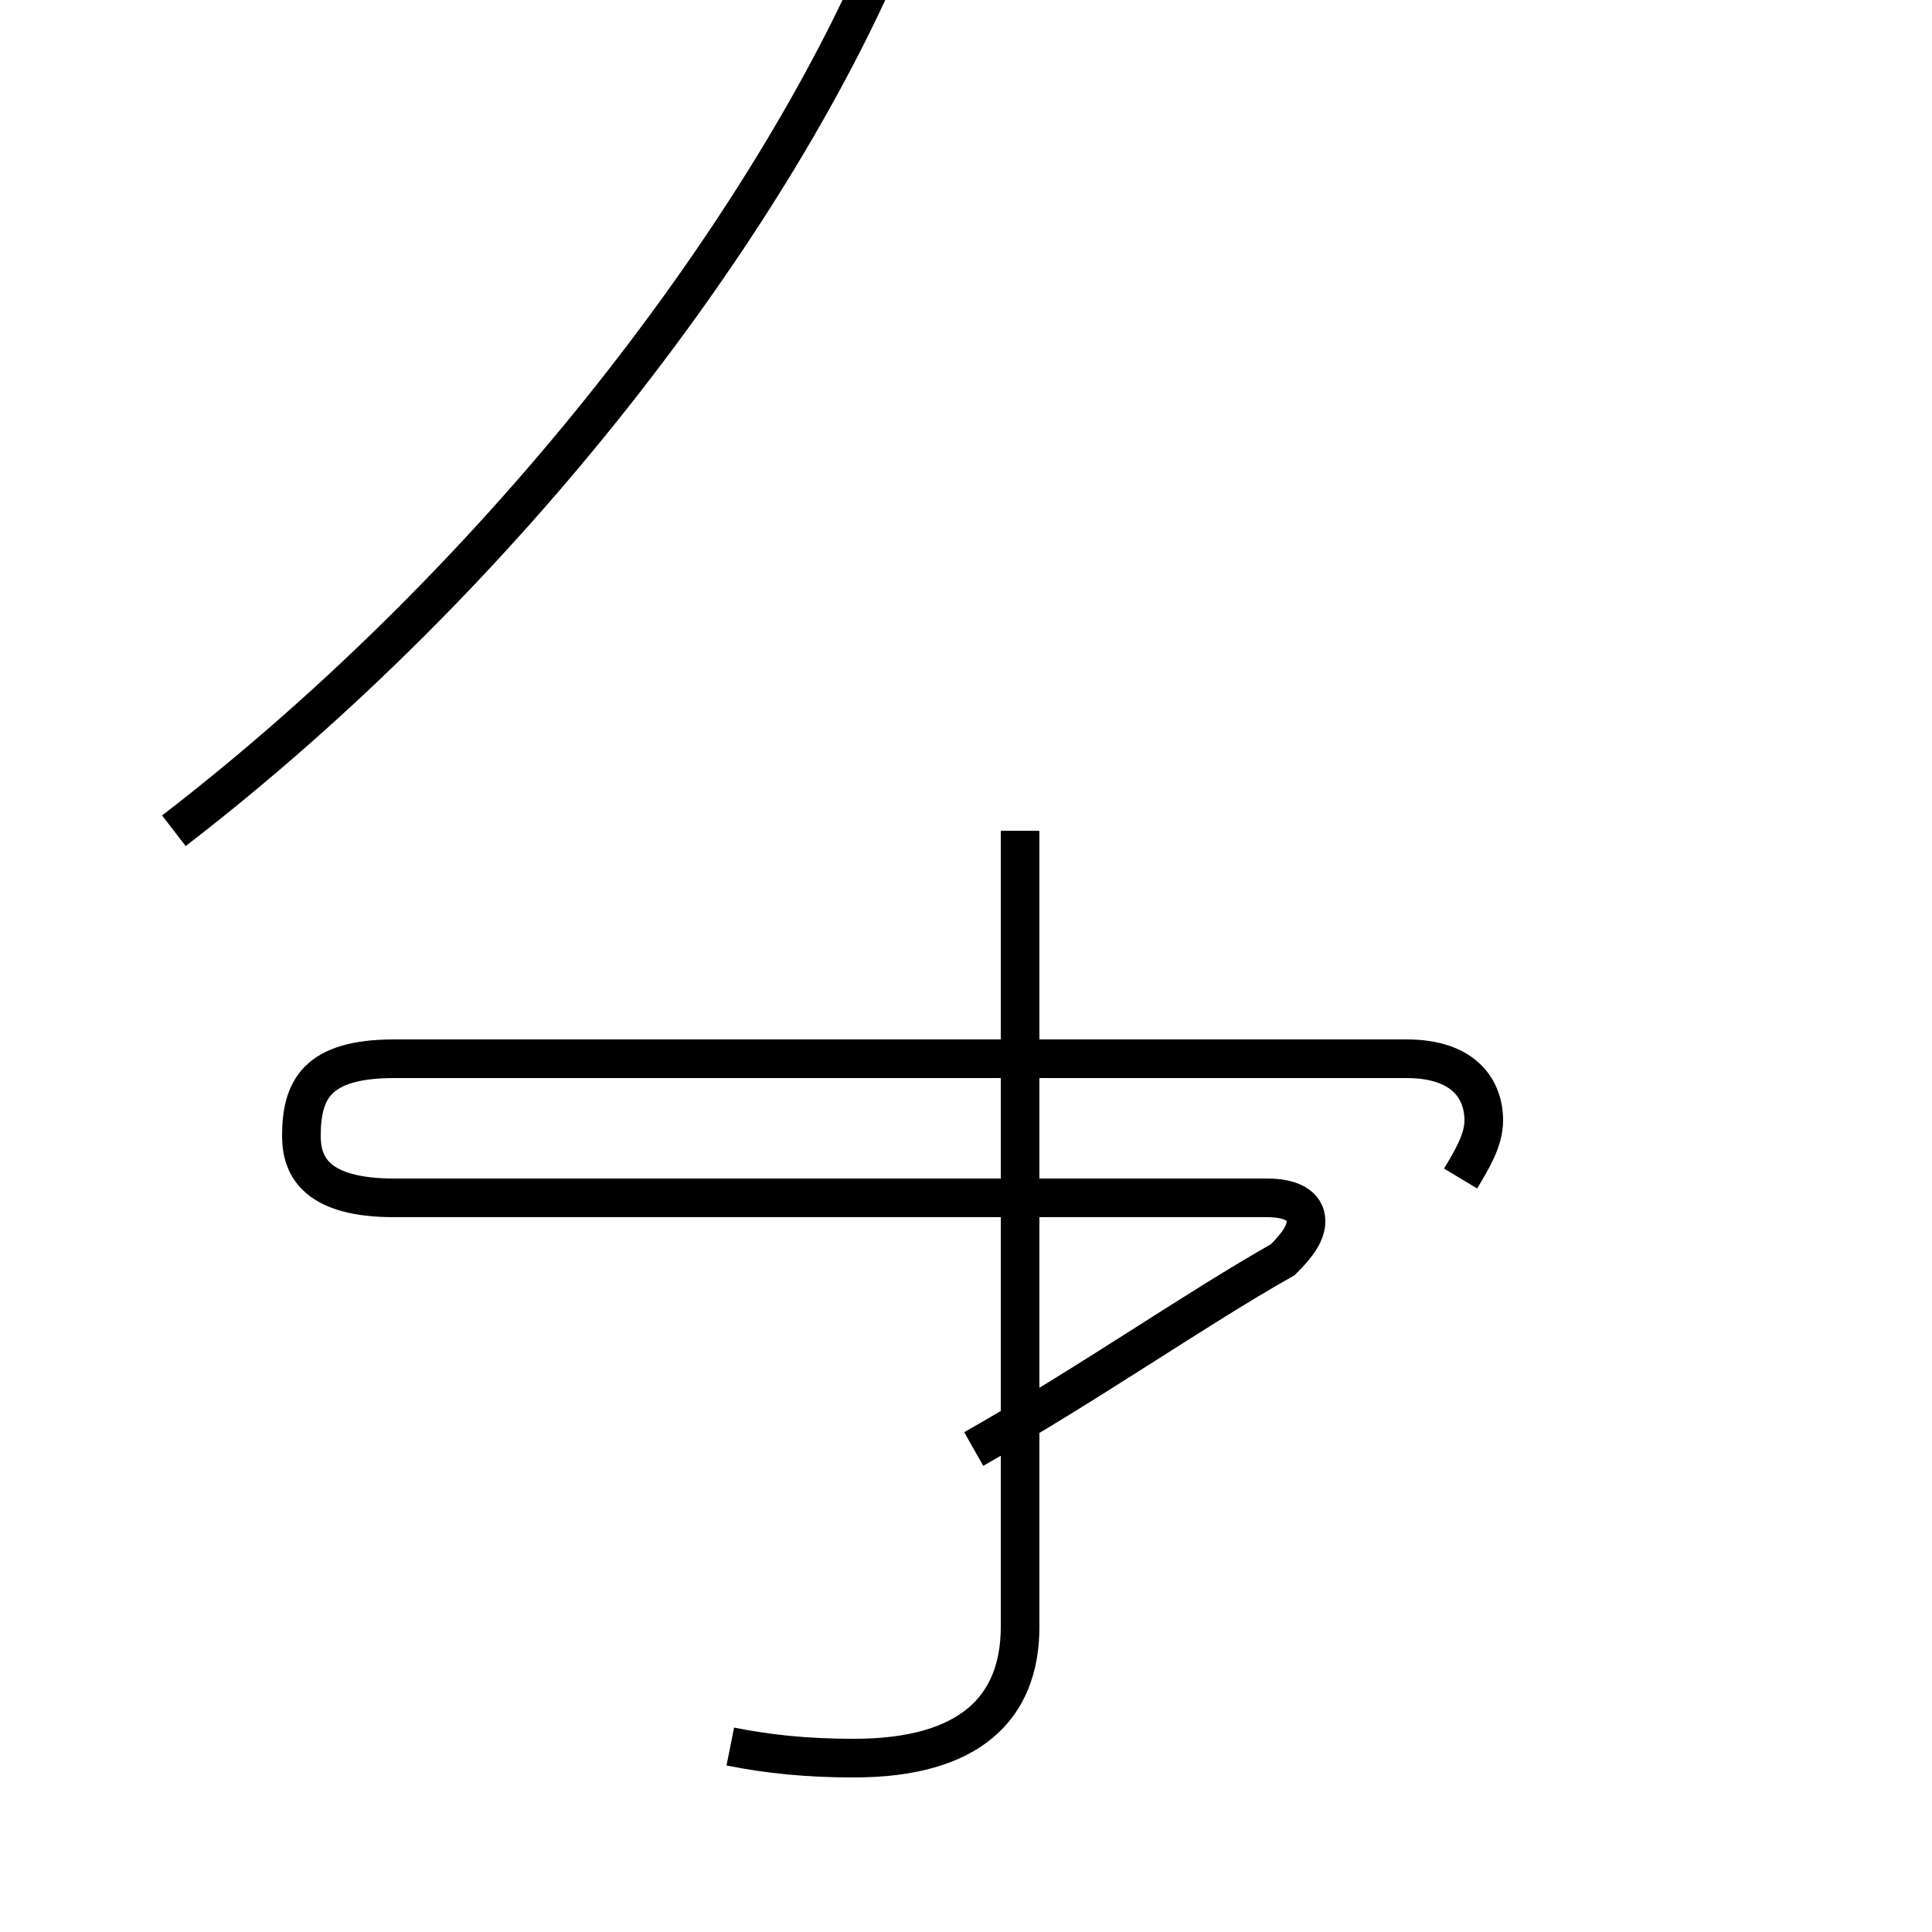<?xml version='1.0' encoding='utf8'?>
<svg viewBox="0.0 -44.0 50.0 50.0" version="1.1" xmlns="http://www.w3.org/2000/svg">
<rect x="0.0" y="-44.0" width="50.0" height="50.0" fill="#808080" stroke="none"/>
<rect x="-1000" y="-1000" width="2000" height="2000" stroke="white" fill="white"/>
<g style="fill:none; stroke:#000000;  stroke-width:1">
<path d="M 4.5 22.5 C 13.2 29.2 19.9 38.2 22.9 45.2 M 37.8 13.5 C 38.1 14.0 38.4 14.5 38.4 15.0 C 38.4 15.8 37.9 16.6 36.4 16.6 L 10.2 16.6 C 8.2 16.6 7.8 15.8 7.8 14.6 C 7.8 13.8 8.2 13.0 10.2 13.0 L 32.8 13.0 C 33.4 13.0 33.8 12.8 33.8 12.4 C 33.8 12.1 33.6 11.8 33.2 11.4 C 30.9 10.1 28.2 8.2 25.2 6.5 M 18.9 -1.2 C 19.9 -1.4 20.9 -1.5 22.1 -1.5 C 25.1 -1.5 26.4 -0.2 26.4 1.9 L 26.4 22.5 " transform="scale(1, -1)" />
</g>
</svg>